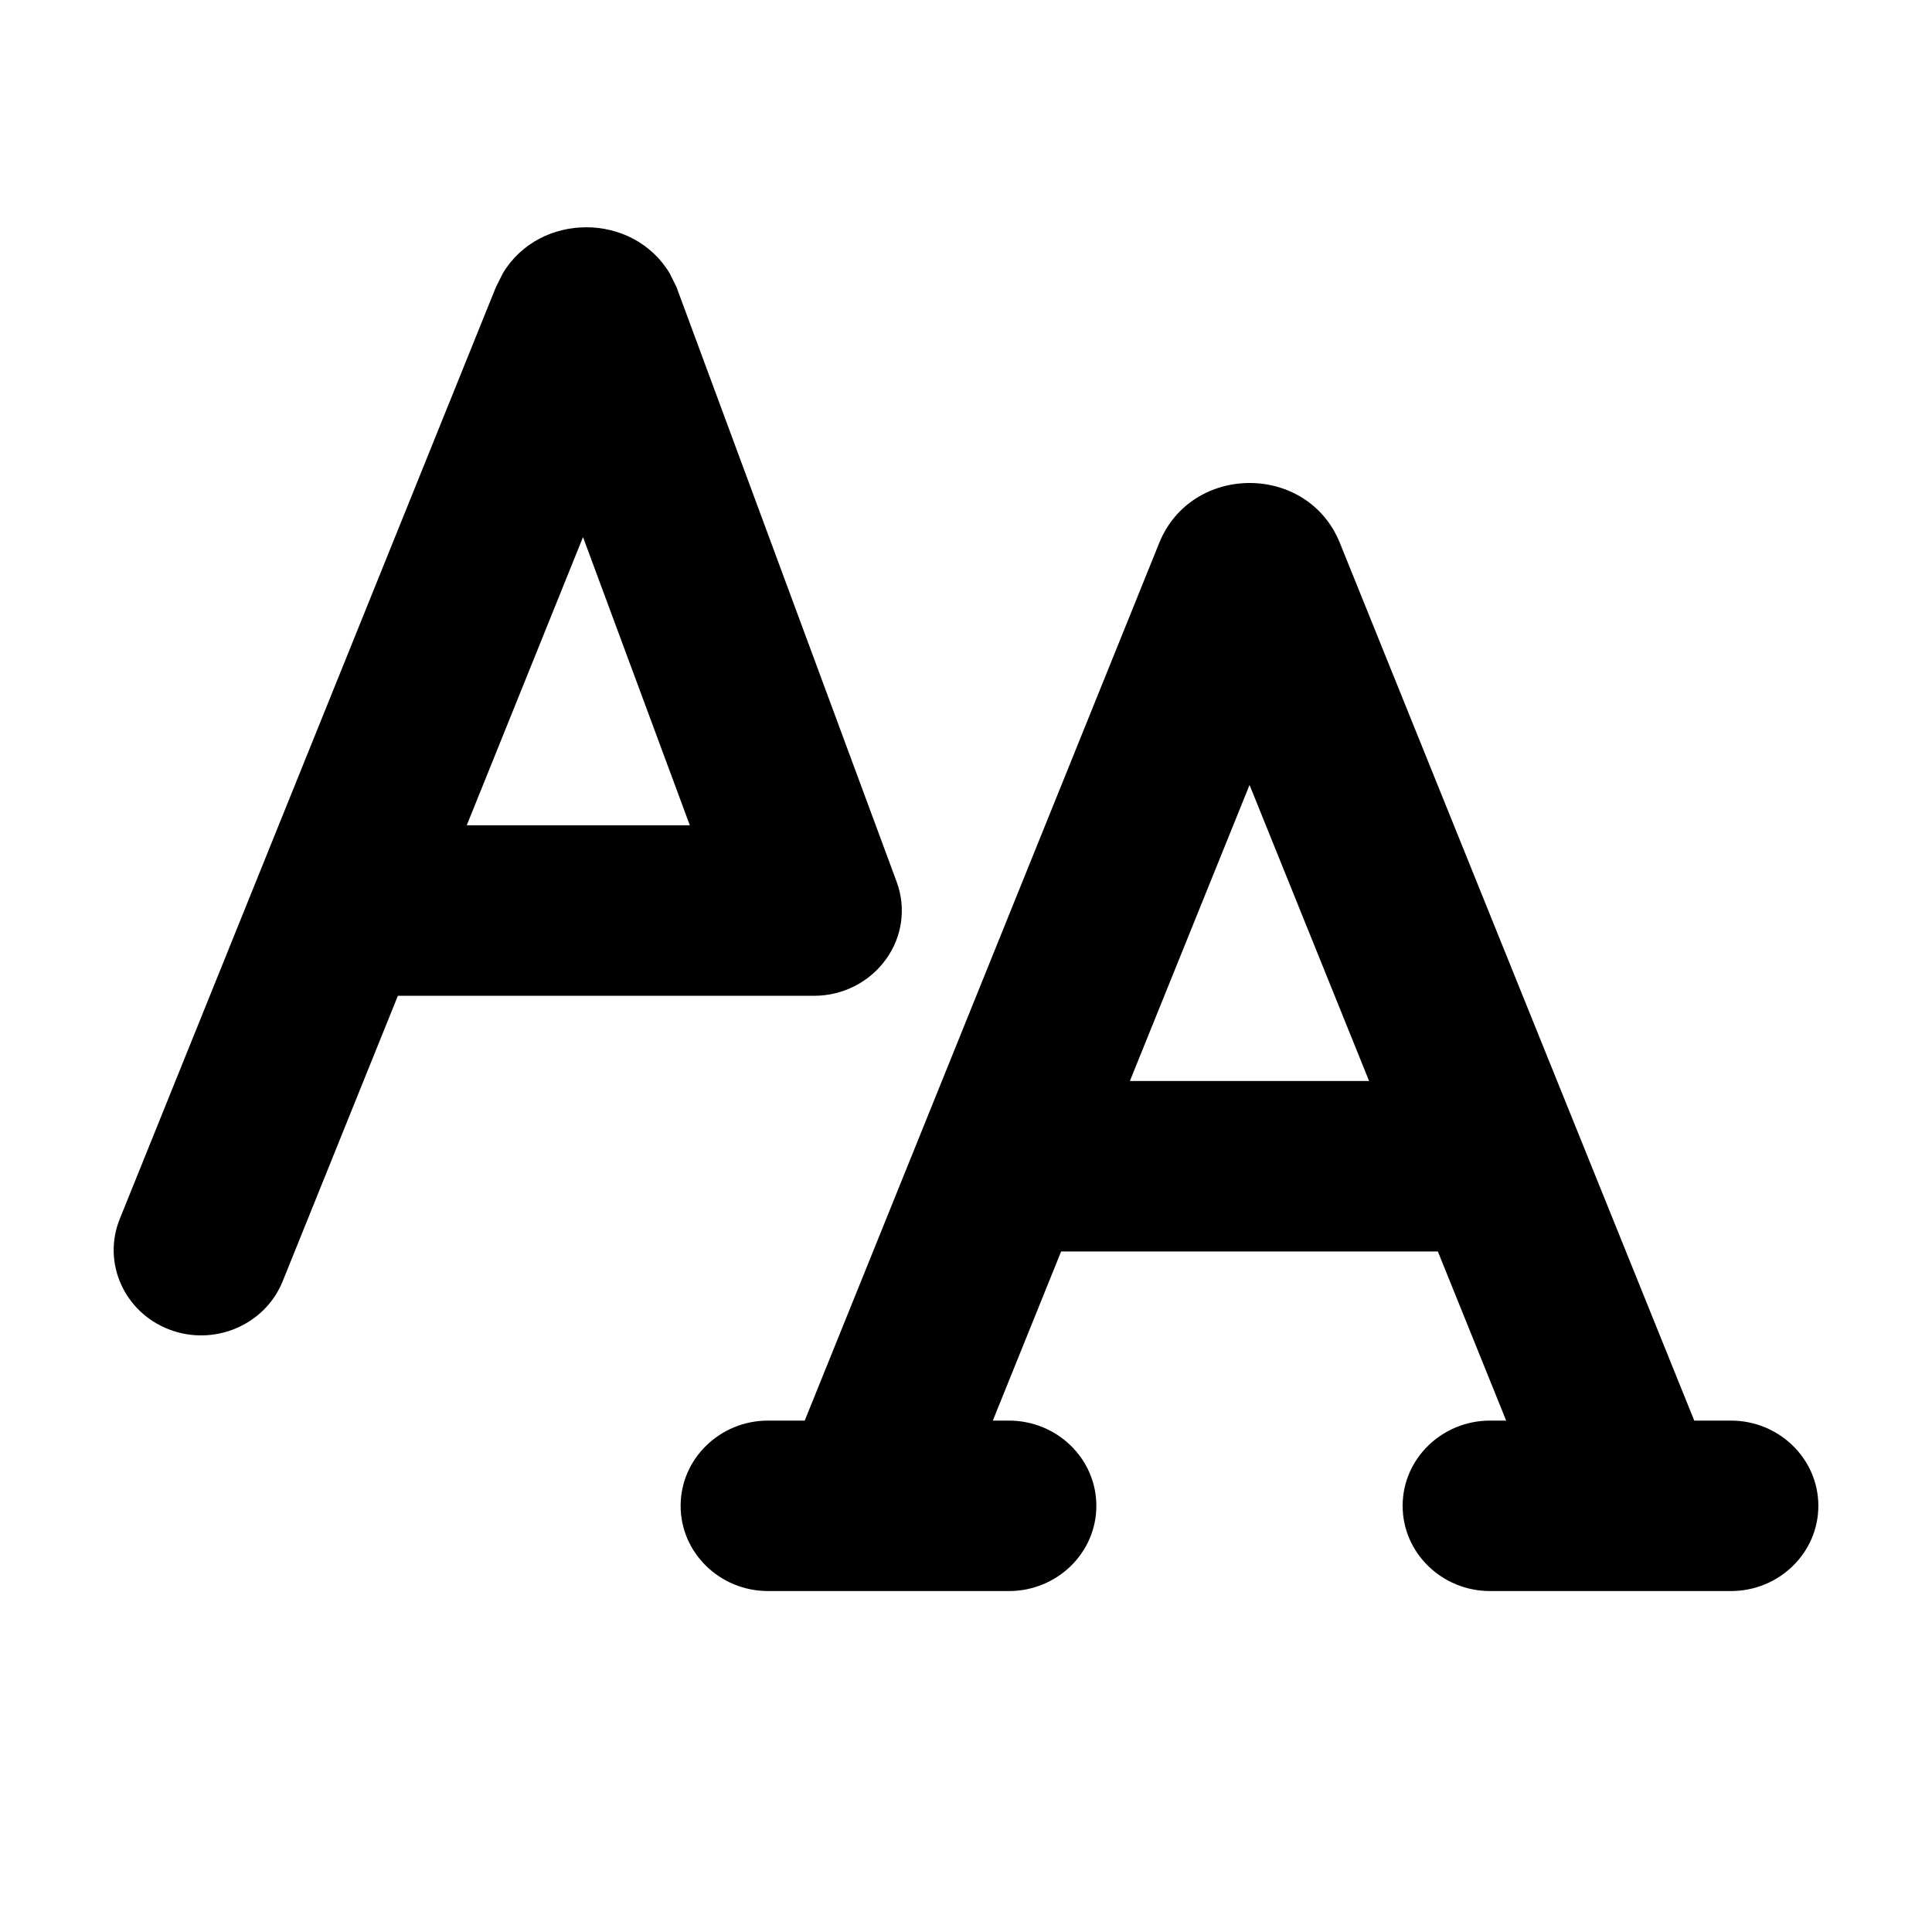<?xml version="1.0" encoding="UTF-8"?>
<svg width="17px" height="17px" viewBox="0 0 17 17" version="1.1" xmlns="http://www.w3.org/2000/svg">
    <title>font</title>
    <g id="font" stroke="none" stroke-width="1" fill="none" fill-rule="evenodd">
        <g transform="translate(1, 2)" fill="#000000" fill-rule="nonzero" id="Shape">
            <path d="M9.2,2.778 C9.484,2.075 10.506,2.073 10.79,2.778 L13.908,10.5 L14.23,10.5 C14.655,10.5 15,10.836 15,11.25 C15,11.664 14.655,12 14.23,12 L12.112,12 C11.687,12 11.342,11.664 11.342,11.25 C11.342,10.836 11.687,10.5 12.112,10.5 L12.253,10.5 L11.652,9.012 L8.337,9.012 L7.736,10.5 L7.877,10.5 C8.302,10.5 8.647,10.836 8.647,11.25 C8.647,11.664 8.302,12 7.877,12 L5.759,12 C5.334,12 4.989,11.664 4.989,11.25 C4.989,10.836 5.334,10.5 5.759,10.5 L6.081,10.5 L9.2,2.778 Z M3.425,0.404 C3.749,-0.135 4.568,-0.135 4.892,0.404 L4.954,0.528 L4.961,0.549 L6.889,5.757 C6.975,5.987 6.94,6.243 6.795,6.442 C6.651,6.642 6.416,6.762 6.165,6.762 L2.501,6.762 L1.487,9.275 C1.331,9.66 0.884,9.85 0.488,9.698 C0.093,9.546 -0.102,9.111 0.054,8.725 L3.363,0.528 L3.425,0.404 Z M8.942,7.512 L11.047,7.512 L9.995,4.907 L8.942,7.512 Z M3.107,5.262 L5.07,5.262 L4.13,2.726 L3.107,5.262 Z"></path>
        </g>
    </g>
</svg>
